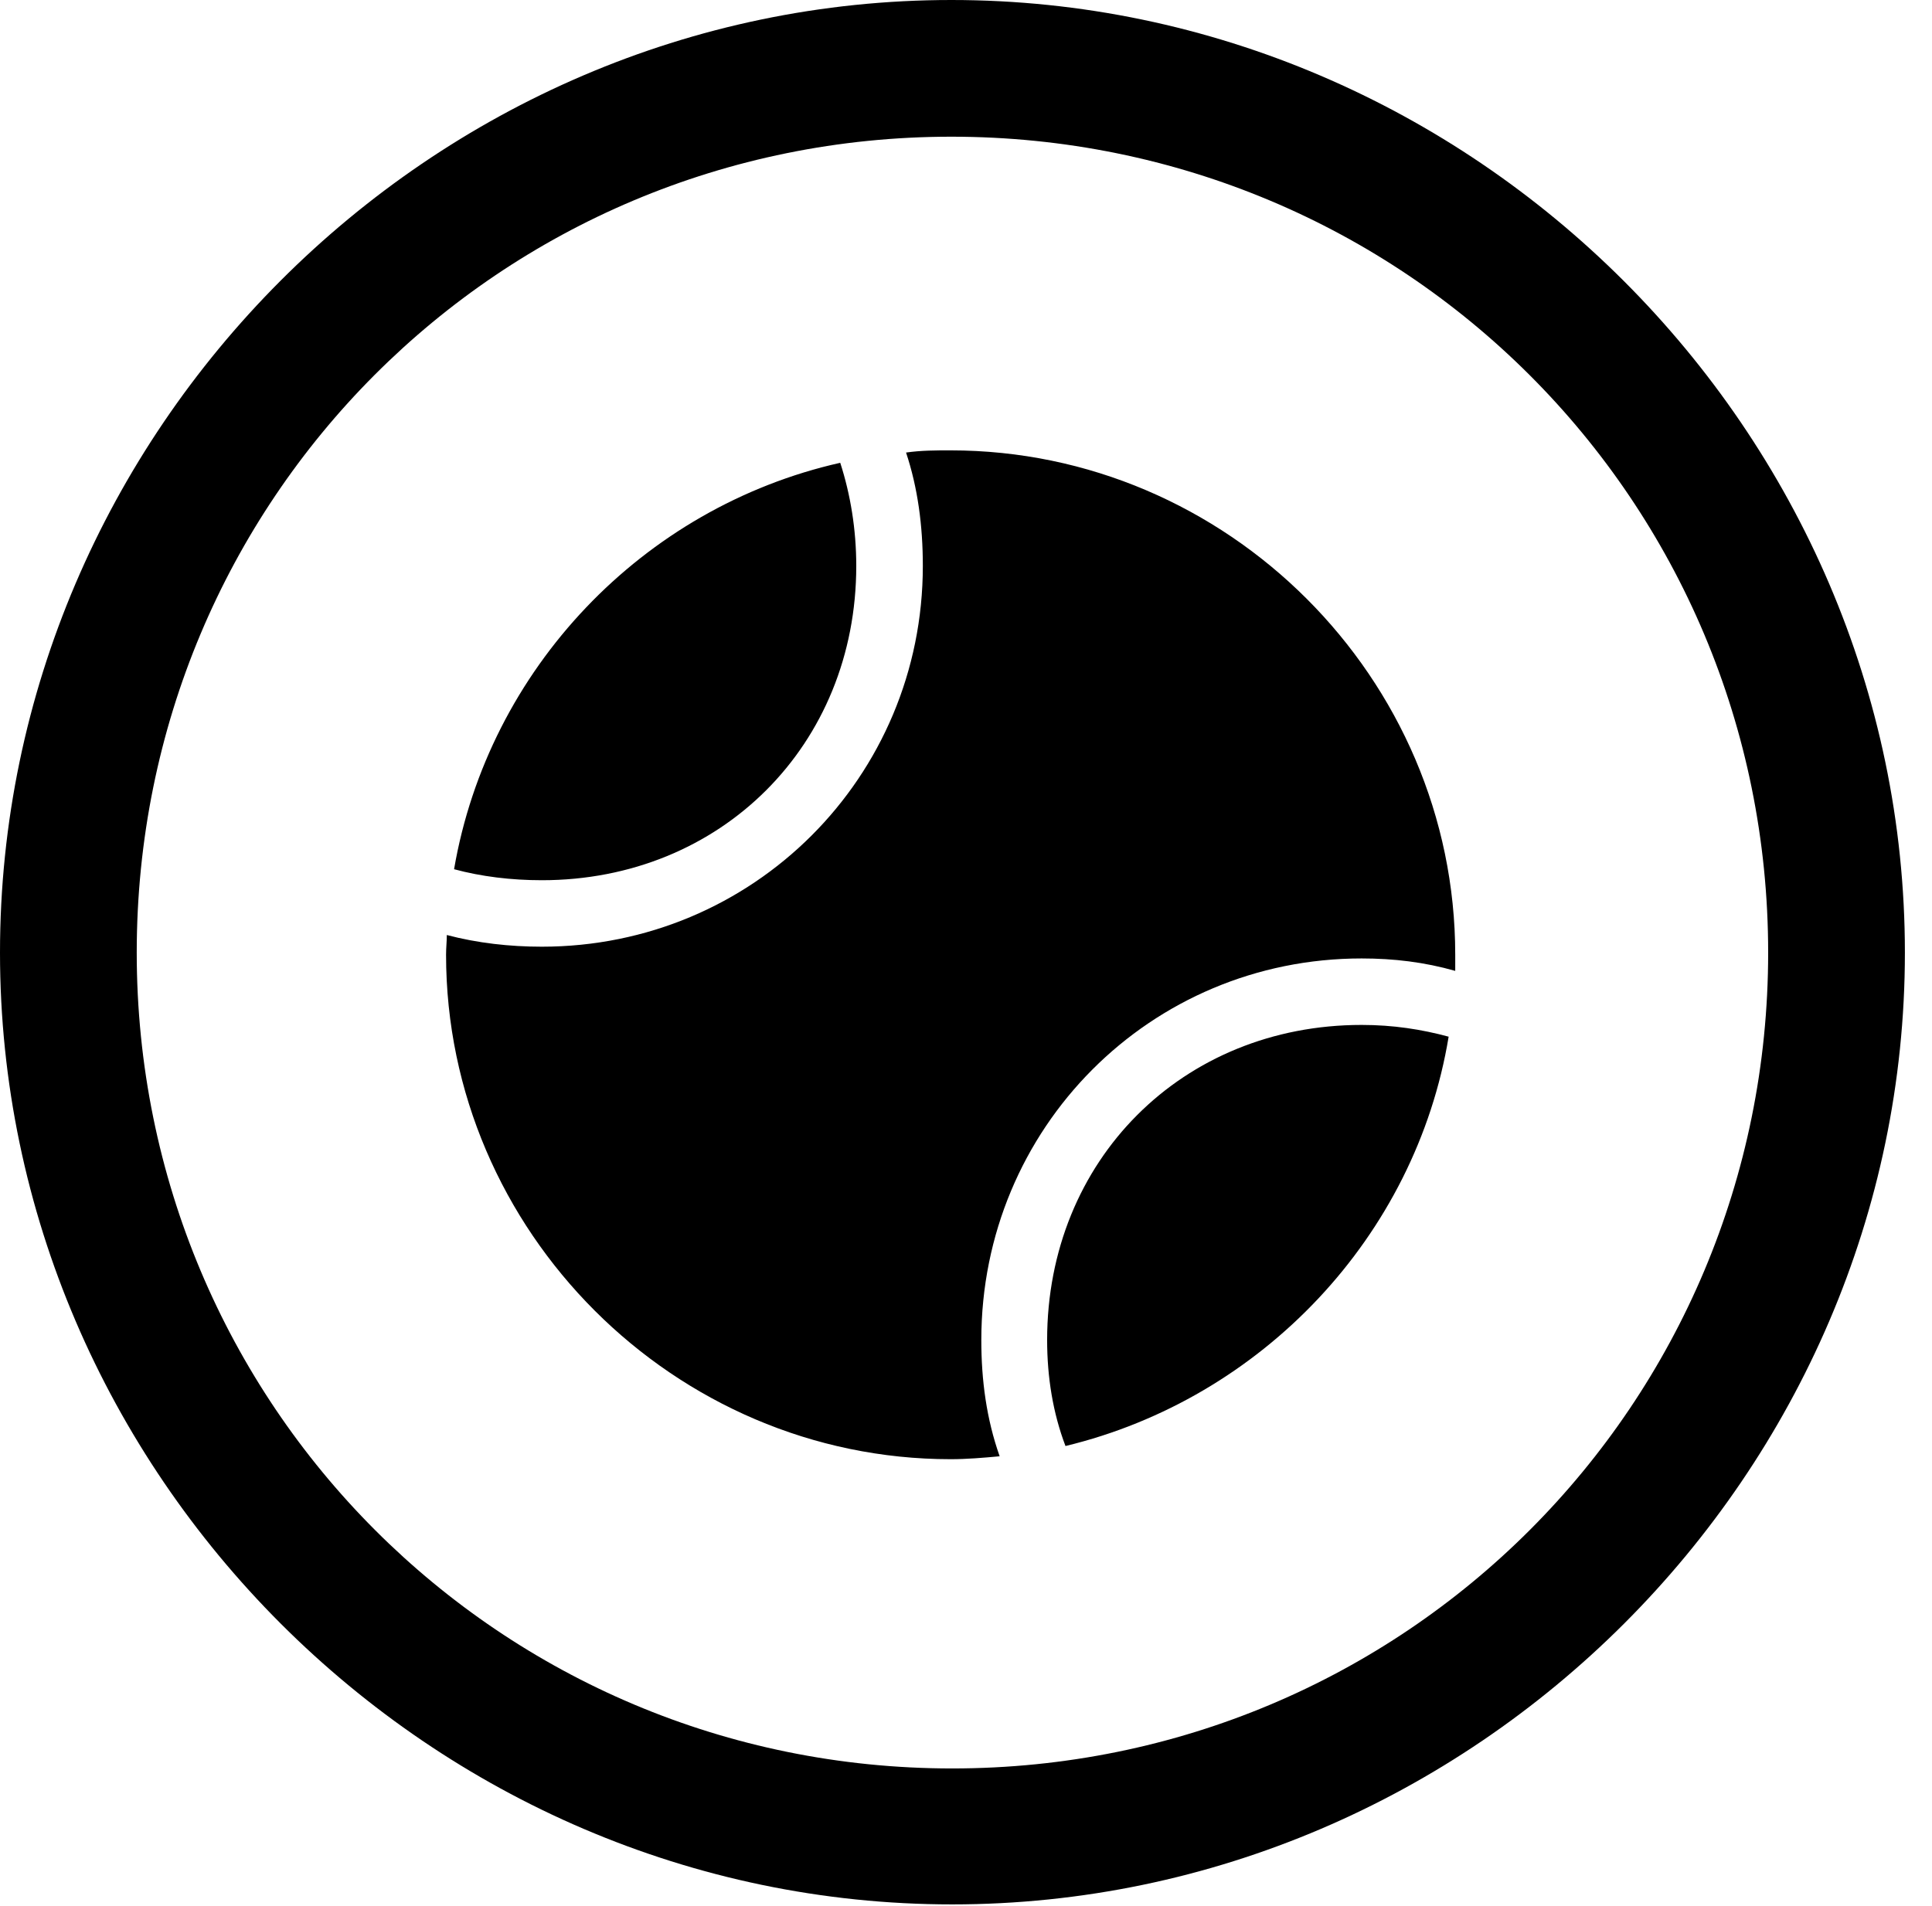 <svg version="1.1" xmlns="http://www.w3.org/2000/svg" xmlns:xlink="http://www.w3.org/1999/xlink" width="25.801" height="25.459" viewBox="0 0 25.801 25.459">
 <g>
  <rect height="25.459" opacity="0" width="25.801" x="0" y="0"/>
  <path d="M12.715 25.439C19.678 25.439 25.439 19.678 25.439 12.725C25.439 5.762 19.668 0 12.705 0C5.752 0 0 5.762 0 12.725C0 19.678 5.762 25.439 12.715 25.439ZM12.715 23.623C6.68 23.623 1.826 18.76 1.826 12.725C1.826 6.68 6.67 1.826 12.705 1.826C18.75 1.826 23.613 6.68 23.613 12.725C23.613 18.76 18.76 23.623 12.715 23.623Z" fill="currentColor"/>
  <path d="M6.064 11.611C6.426 11.709 6.826 11.758 7.236 11.758C9.629 11.758 11.435 9.951 11.435 7.559C11.435 7.07 11.357 6.602 11.221 6.182C8.584 6.777 6.523 8.936 6.064 11.611ZM12.695 19.492C12.91 19.492 13.135 19.473 13.35 19.453C13.174 18.955 13.105 18.438 13.105 17.9C13.105 15.068 15.361 12.803 18.184 12.803C18.613 12.803 19.023 12.852 19.434 12.969C19.434 12.891 19.434 12.822 19.434 12.754C19.434 9.053 16.387 6.016 12.695 6.016C12.49 6.016 12.305 6.016 12.1 6.045C12.256 6.514 12.324 7.021 12.324 7.559C12.324 10.381 10.059 12.646 7.236 12.646C6.807 12.646 6.377 12.598 5.967 12.49C5.967 12.578 5.957 12.656 5.957 12.754C5.957 16.445 9.004 19.492 12.695 19.492ZM14.229 19.316C16.855 18.682 18.906 16.514 19.346 13.848C18.984 13.75 18.604 13.691 18.184 13.691C15.791 13.691 13.984 15.498 13.984 17.9C13.984 18.398 14.062 18.877 14.229 19.316Z" fill="currentColor"/>
 </g>
</svg>
